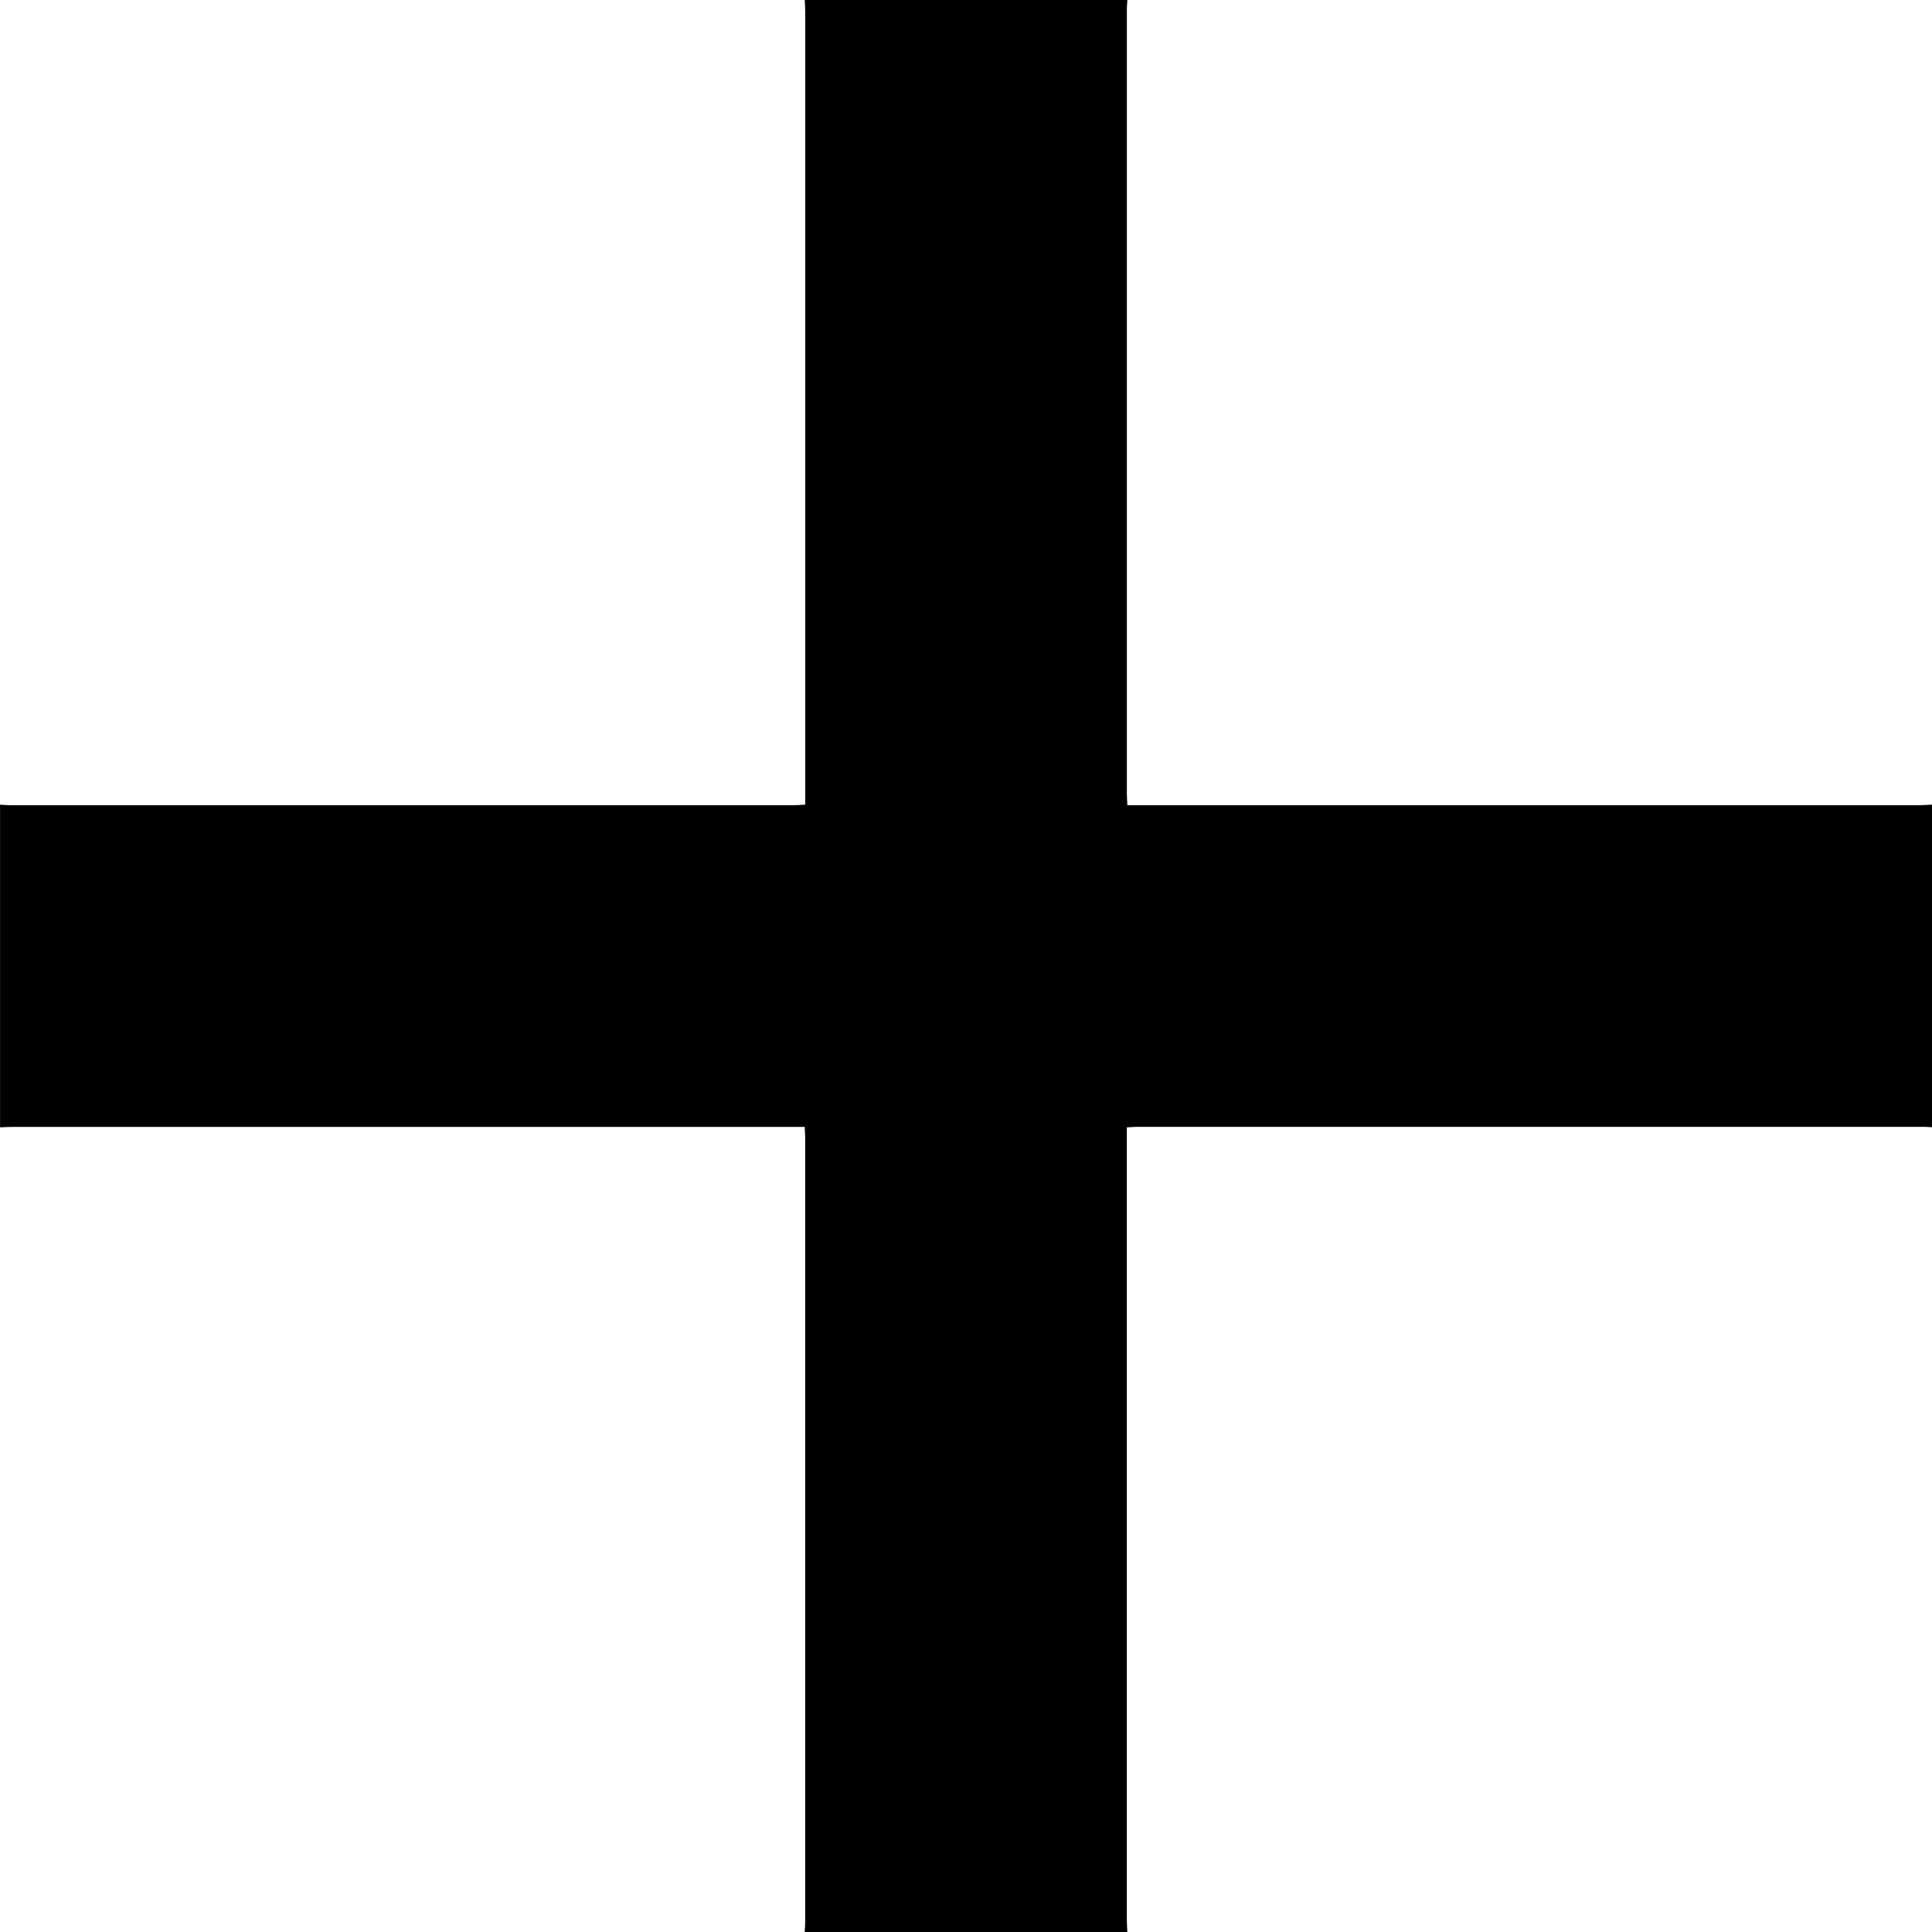 <svg xmlns="http://www.w3.org/2000/svg" width="64" height="64" viewBox="0 0 36.819 36.819"><path fill-rule="evenodd" clip-rule="evenodd" d="M21.484 36.819h-6.149c.003-.059.01-.118.01-.176V21.688c0-.063-.006-.127-.01-.212H.237c-.079 0-.157.005-.236.008v-6.149c.059.003.118.01.176.01h14.956c.064 0 .128-.006.213-.011V.234c0-.078-.006-.157-.01-.235h6.149c-.003.059-.01.118-.01.176v14.956c0 .064.006.128.01.214h15.099c.079 0 .157-.007.235-.011v6.149c-.046-.003-.091-.008-.137-.008H21.668c-.058 0-.115.006-.194.01v15.098c.001.079.007.158.01.236z"/></svg>